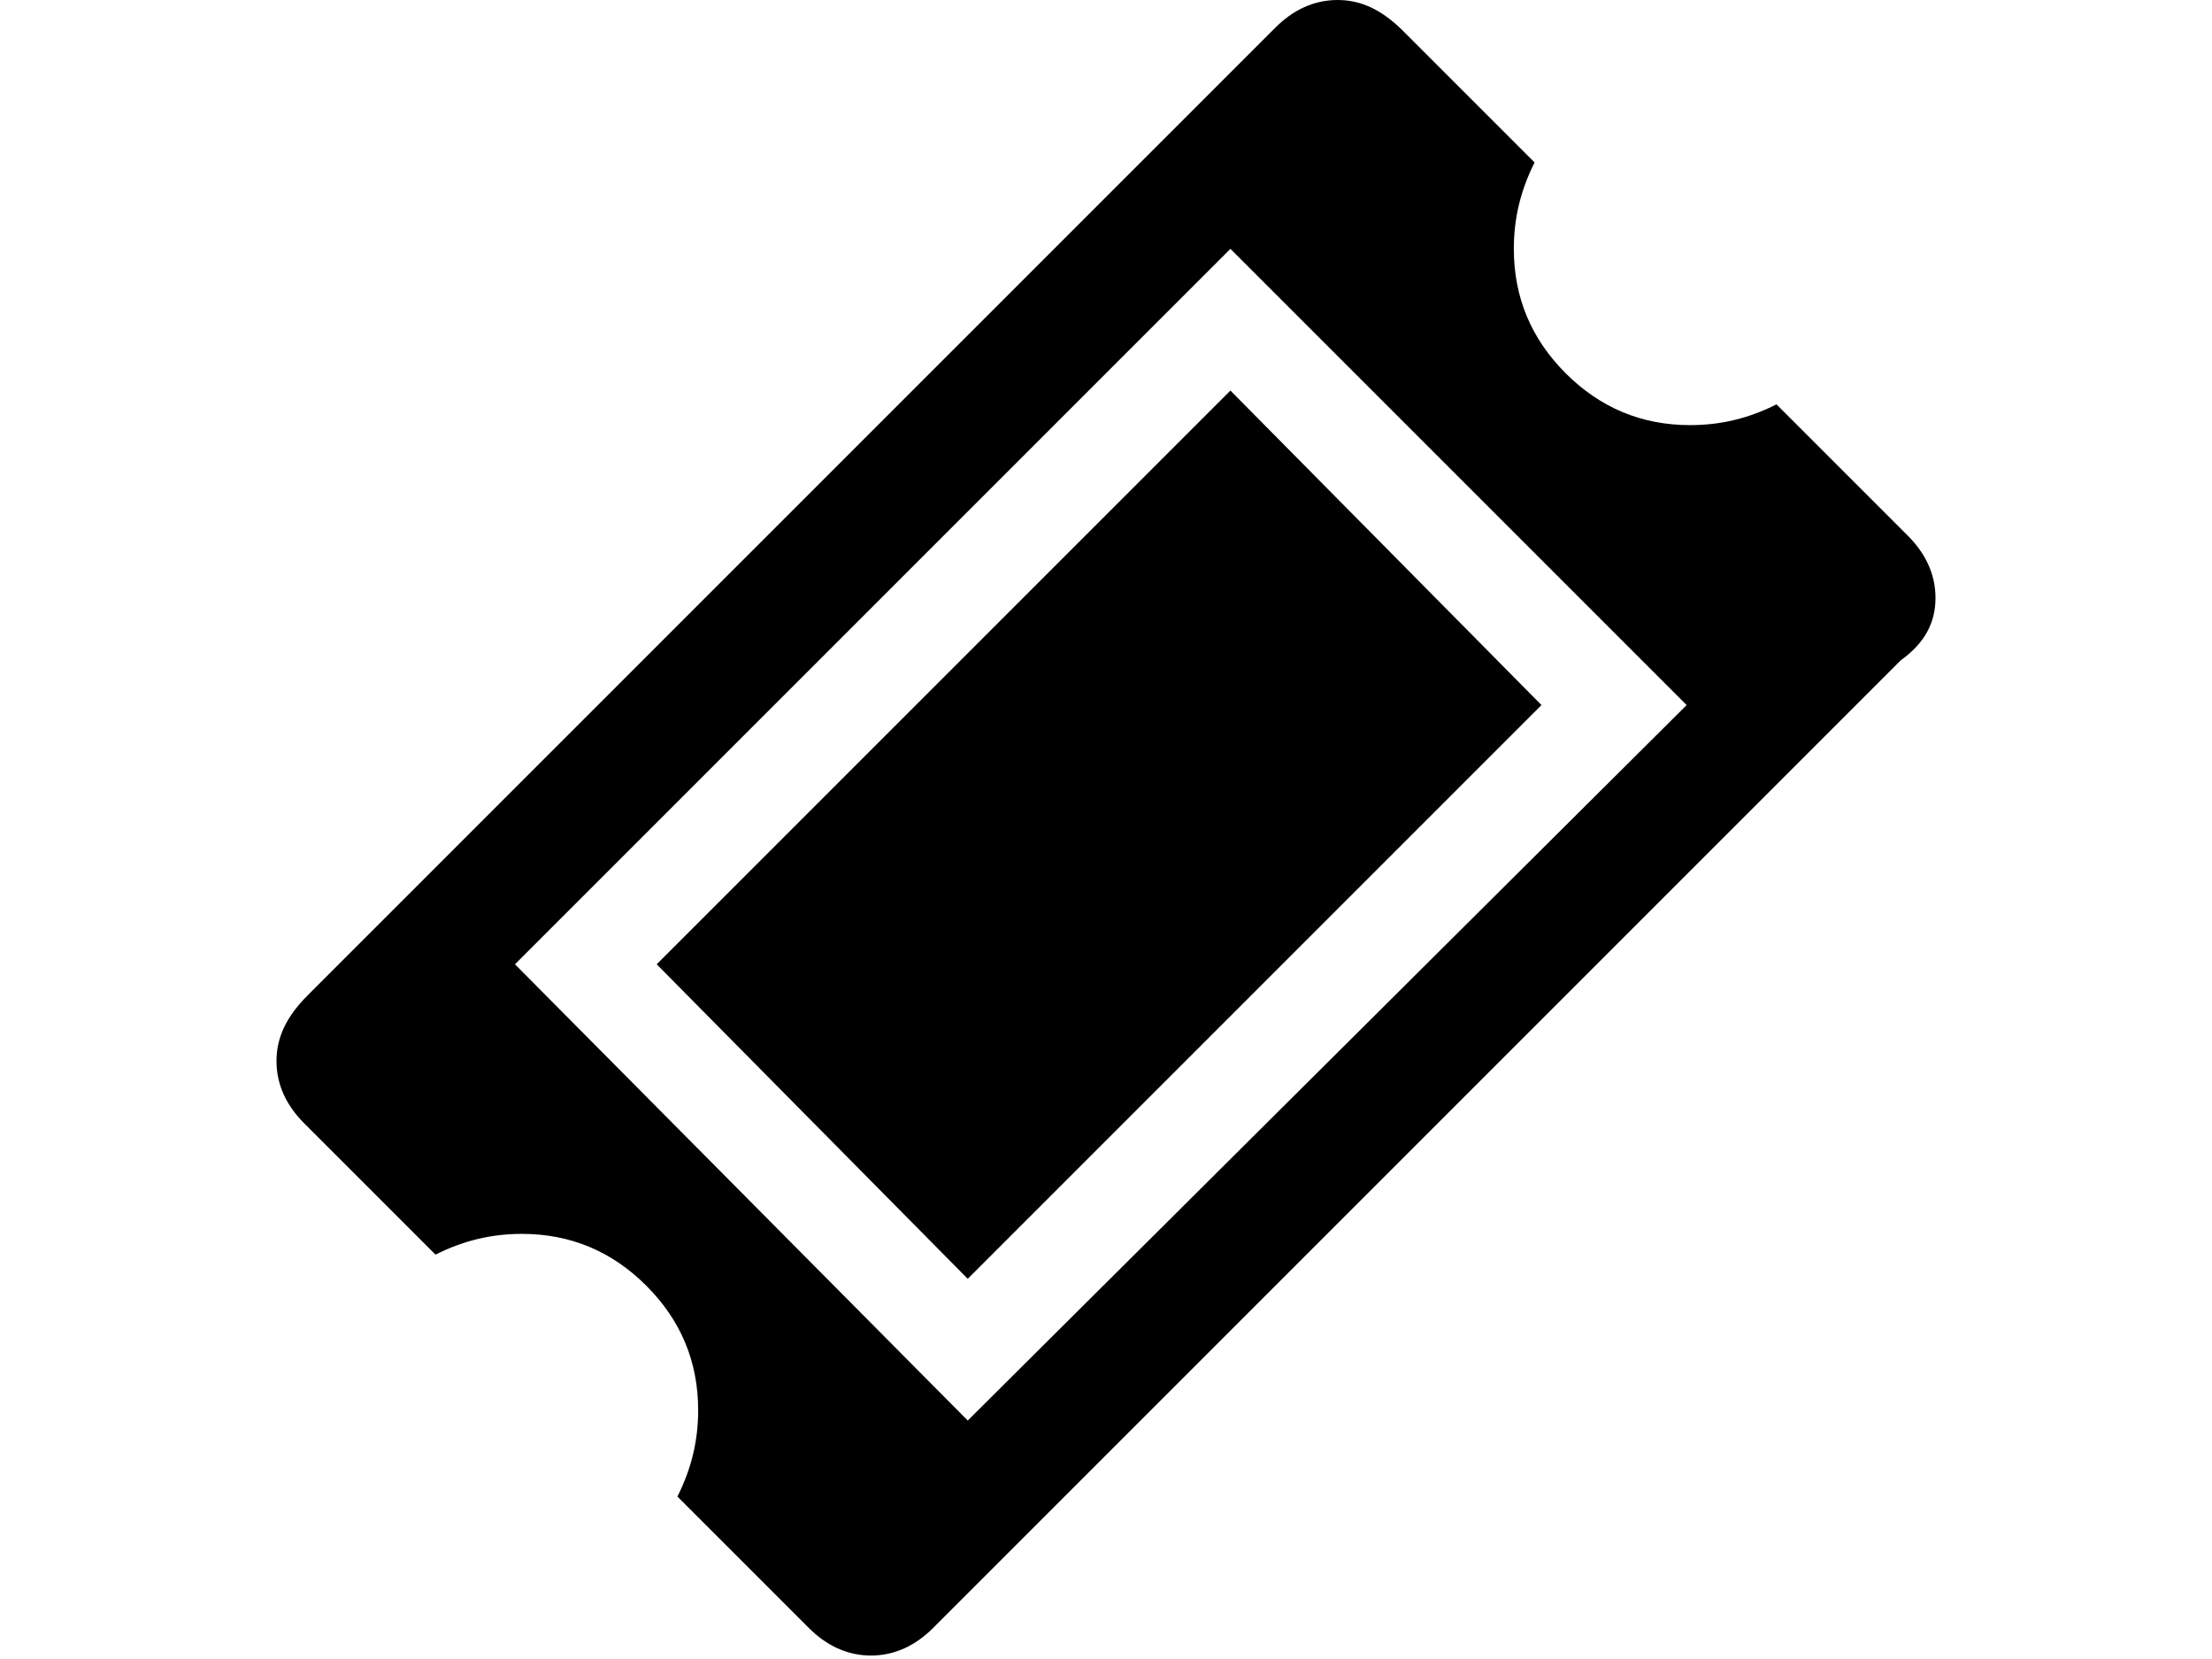 <svg xmlns="http://www.w3.org/2000/svg" viewBox="0 0 64 48">
<path d="M19,27.9l9,9.1l16.6-16.6l-9-9.1L19,27.9z M56,17.3c0-0.7-0.3-1.3-0.8-1.8l-3.8-3.8c-0.8,0.4-1.6,0.6-2.5,0.6
	c-1.4,0-2.6-0.5-3.6-1.5c-1-1-1.5-2.2-1.5-3.6c0-0.9,0.2-1.7,0.6-2.5l-3.8-3.8C40,0.3,39.4,0,38.7,0c-0.7,0-1.3,0.3-1.8,0.8l-28,28
	C8.3,29.4,8,30,8,30.7c0,0.7,0.3,1.3,0.8,1.8l3.8,3.8c0.8-0.4,1.6-0.6,2.5-0.6c1.4,0,2.6,0.5,3.6,1.5c1,1,1.5,2.2,1.5,3.6
	c0,0.9-0.2,1.7-0.6,2.5l3.8,3.8c0.5,0.5,1.1,0.8,1.8,0.8c0.7,0,1.3-0.3,1.8-0.8l28-28C55.7,18.6,56,18,56,17.3z M28,41.1L14.9,27.9
	L35.6,7.2l13.2,13.2L28,41.1z"/>
</svg>
